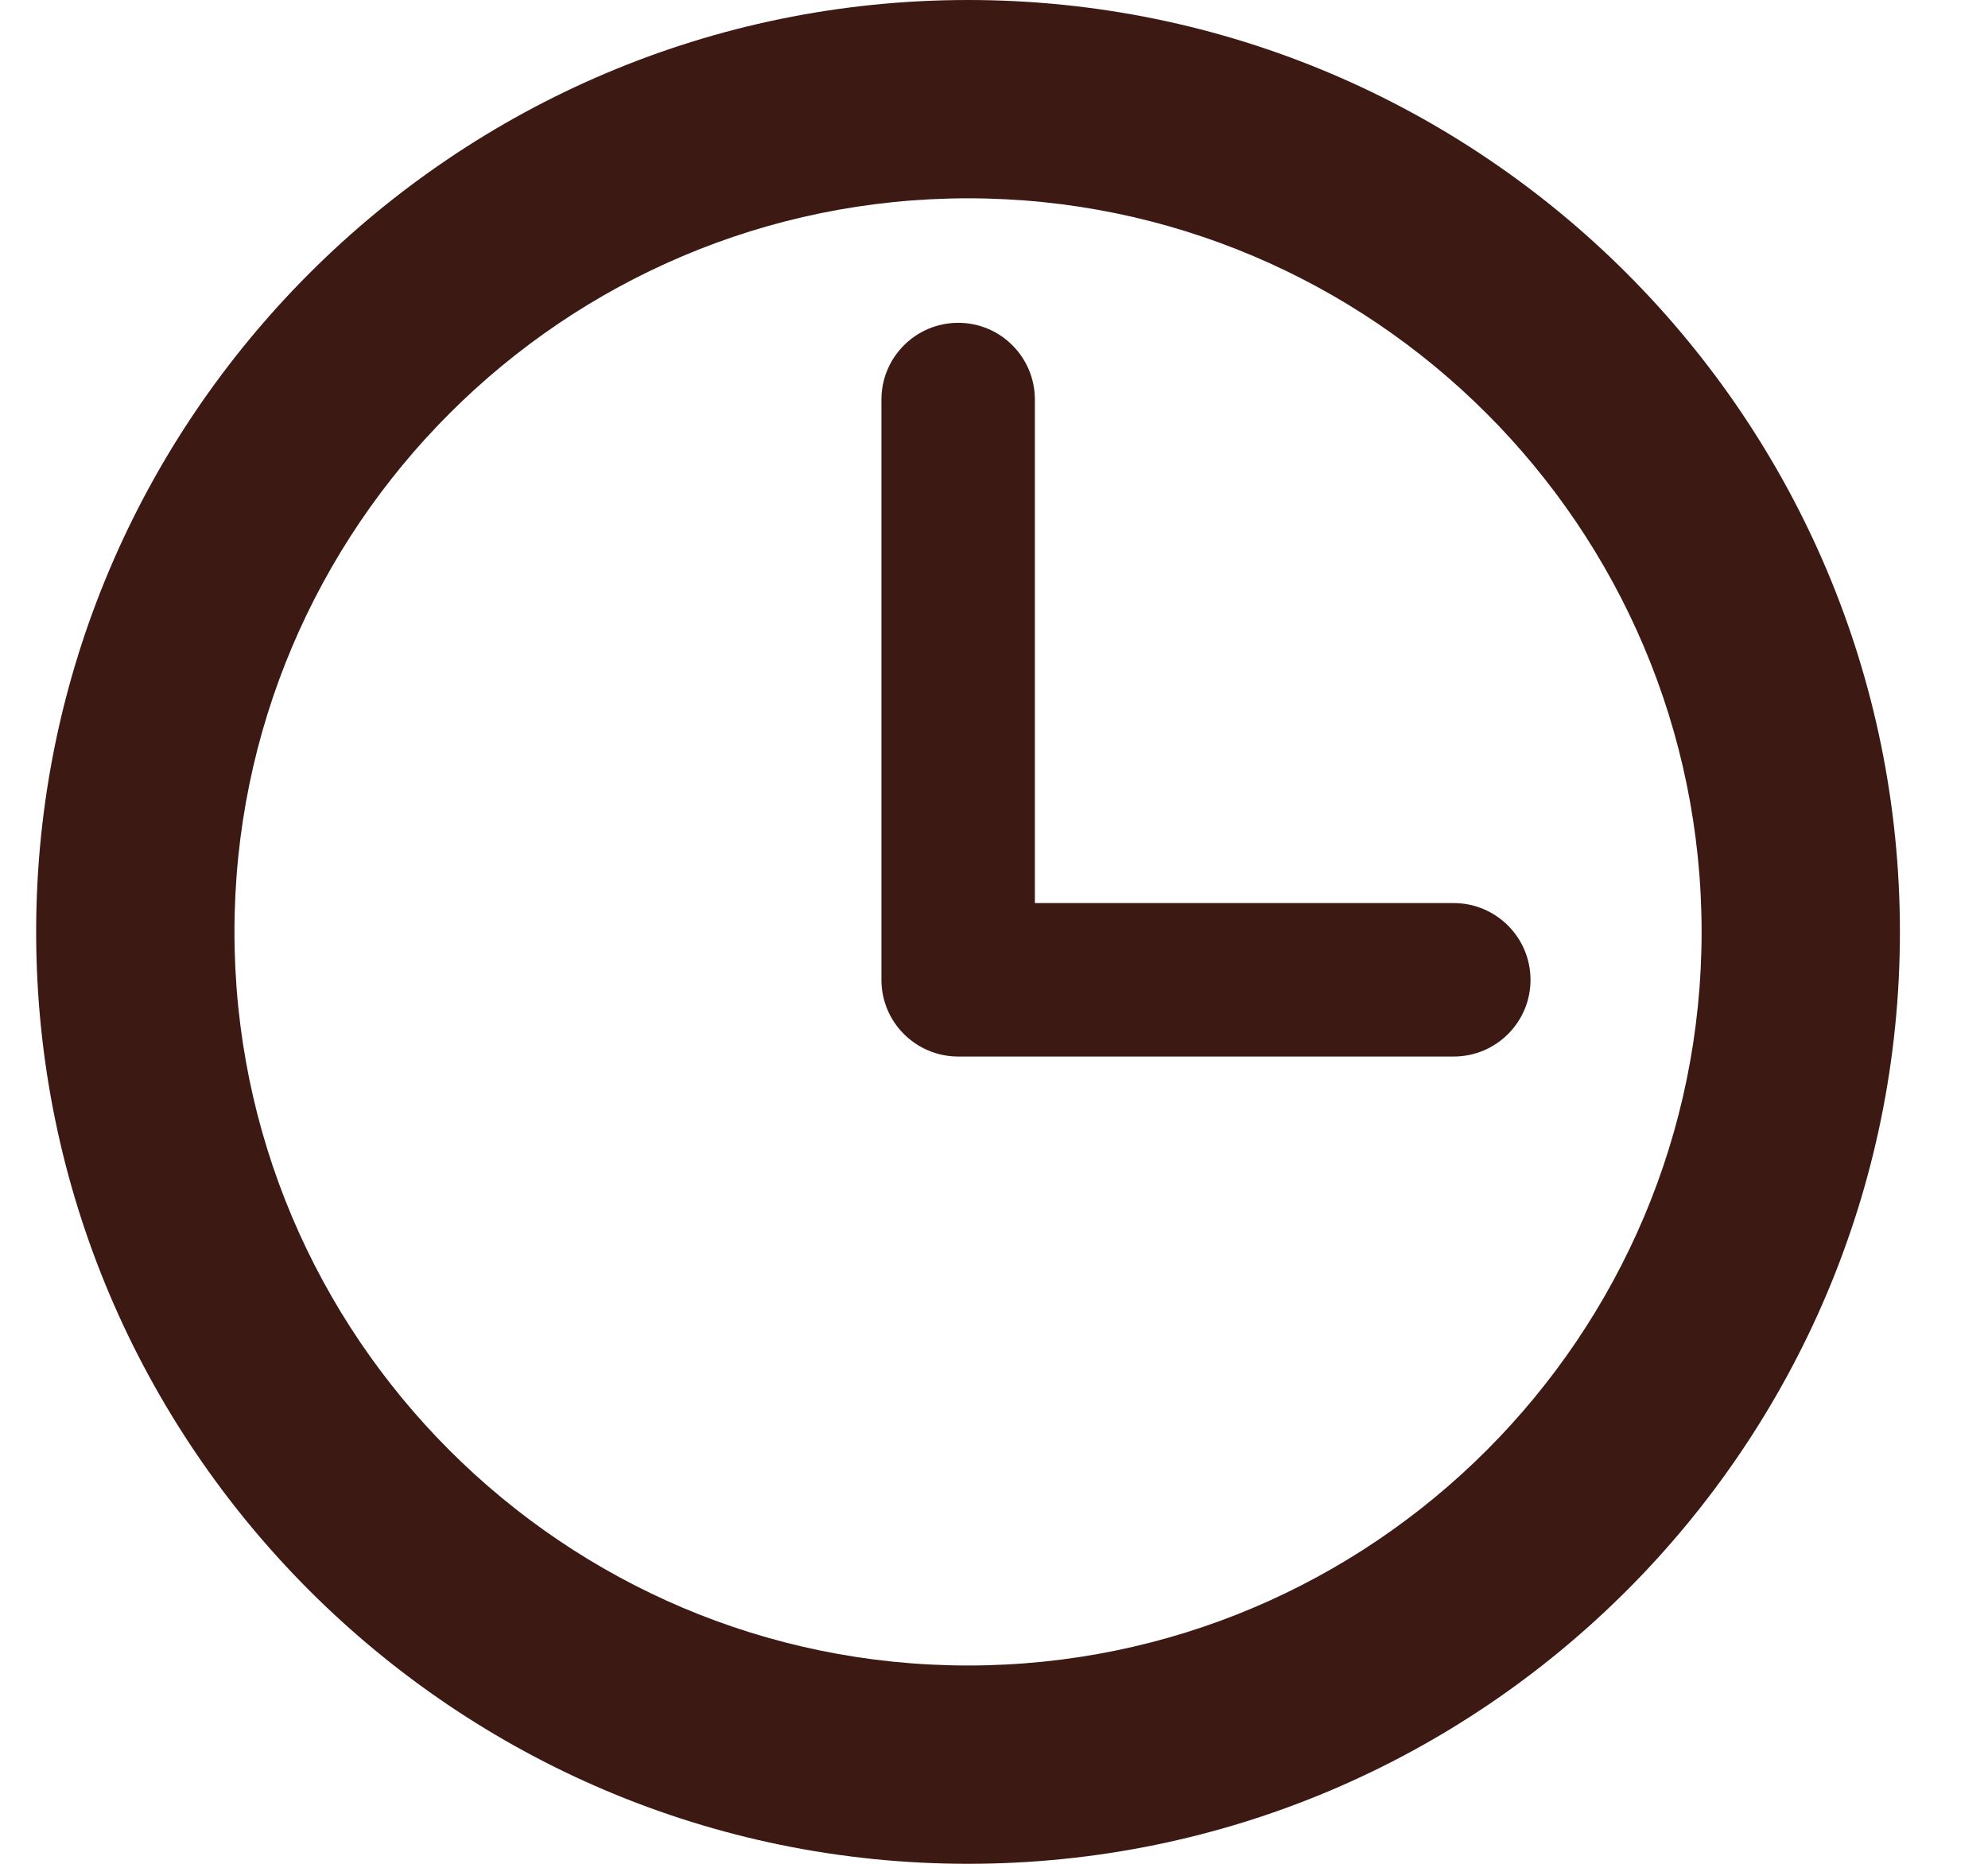 <svg width="16" height="15" viewBox="0 0 16 15" fill="none" xmlns="http://www.w3.org/2000/svg">
<path fill-rule="evenodd" clip-rule="evenodd" d="M0.291 7.5C0.291 3.365 3.656 0 7.791 0C11.927 0 15.291 3.365 15.291 7.5C15.291 11.636 11.927 15 7.791 15C3.656 15 0.291 11.636 0.291 7.5ZM1.887 7.5C1.887 10.756 4.536 13.404 7.791 13.404C11.047 13.404 13.695 10.756 13.695 7.5C13.695 4.244 11.047 1.596 7.791 1.596C4.536 1.596 1.887 4.244 1.887 7.5Z" fill="#3C1913"/>
<path d="M11.7 7.268H8.329V3.216C8.329 2.875 8.053 2.598 7.712 2.598C7.371 2.598 7.094 2.875 7.094 3.216V7.886C7.094 8.227 7.371 8.503 7.712 8.503H11.7C12.041 8.503 12.318 8.227 12.318 7.886C12.318 7.545 12.041 7.268 11.7 7.268Z" fill="#3C1913"/>
</svg>
